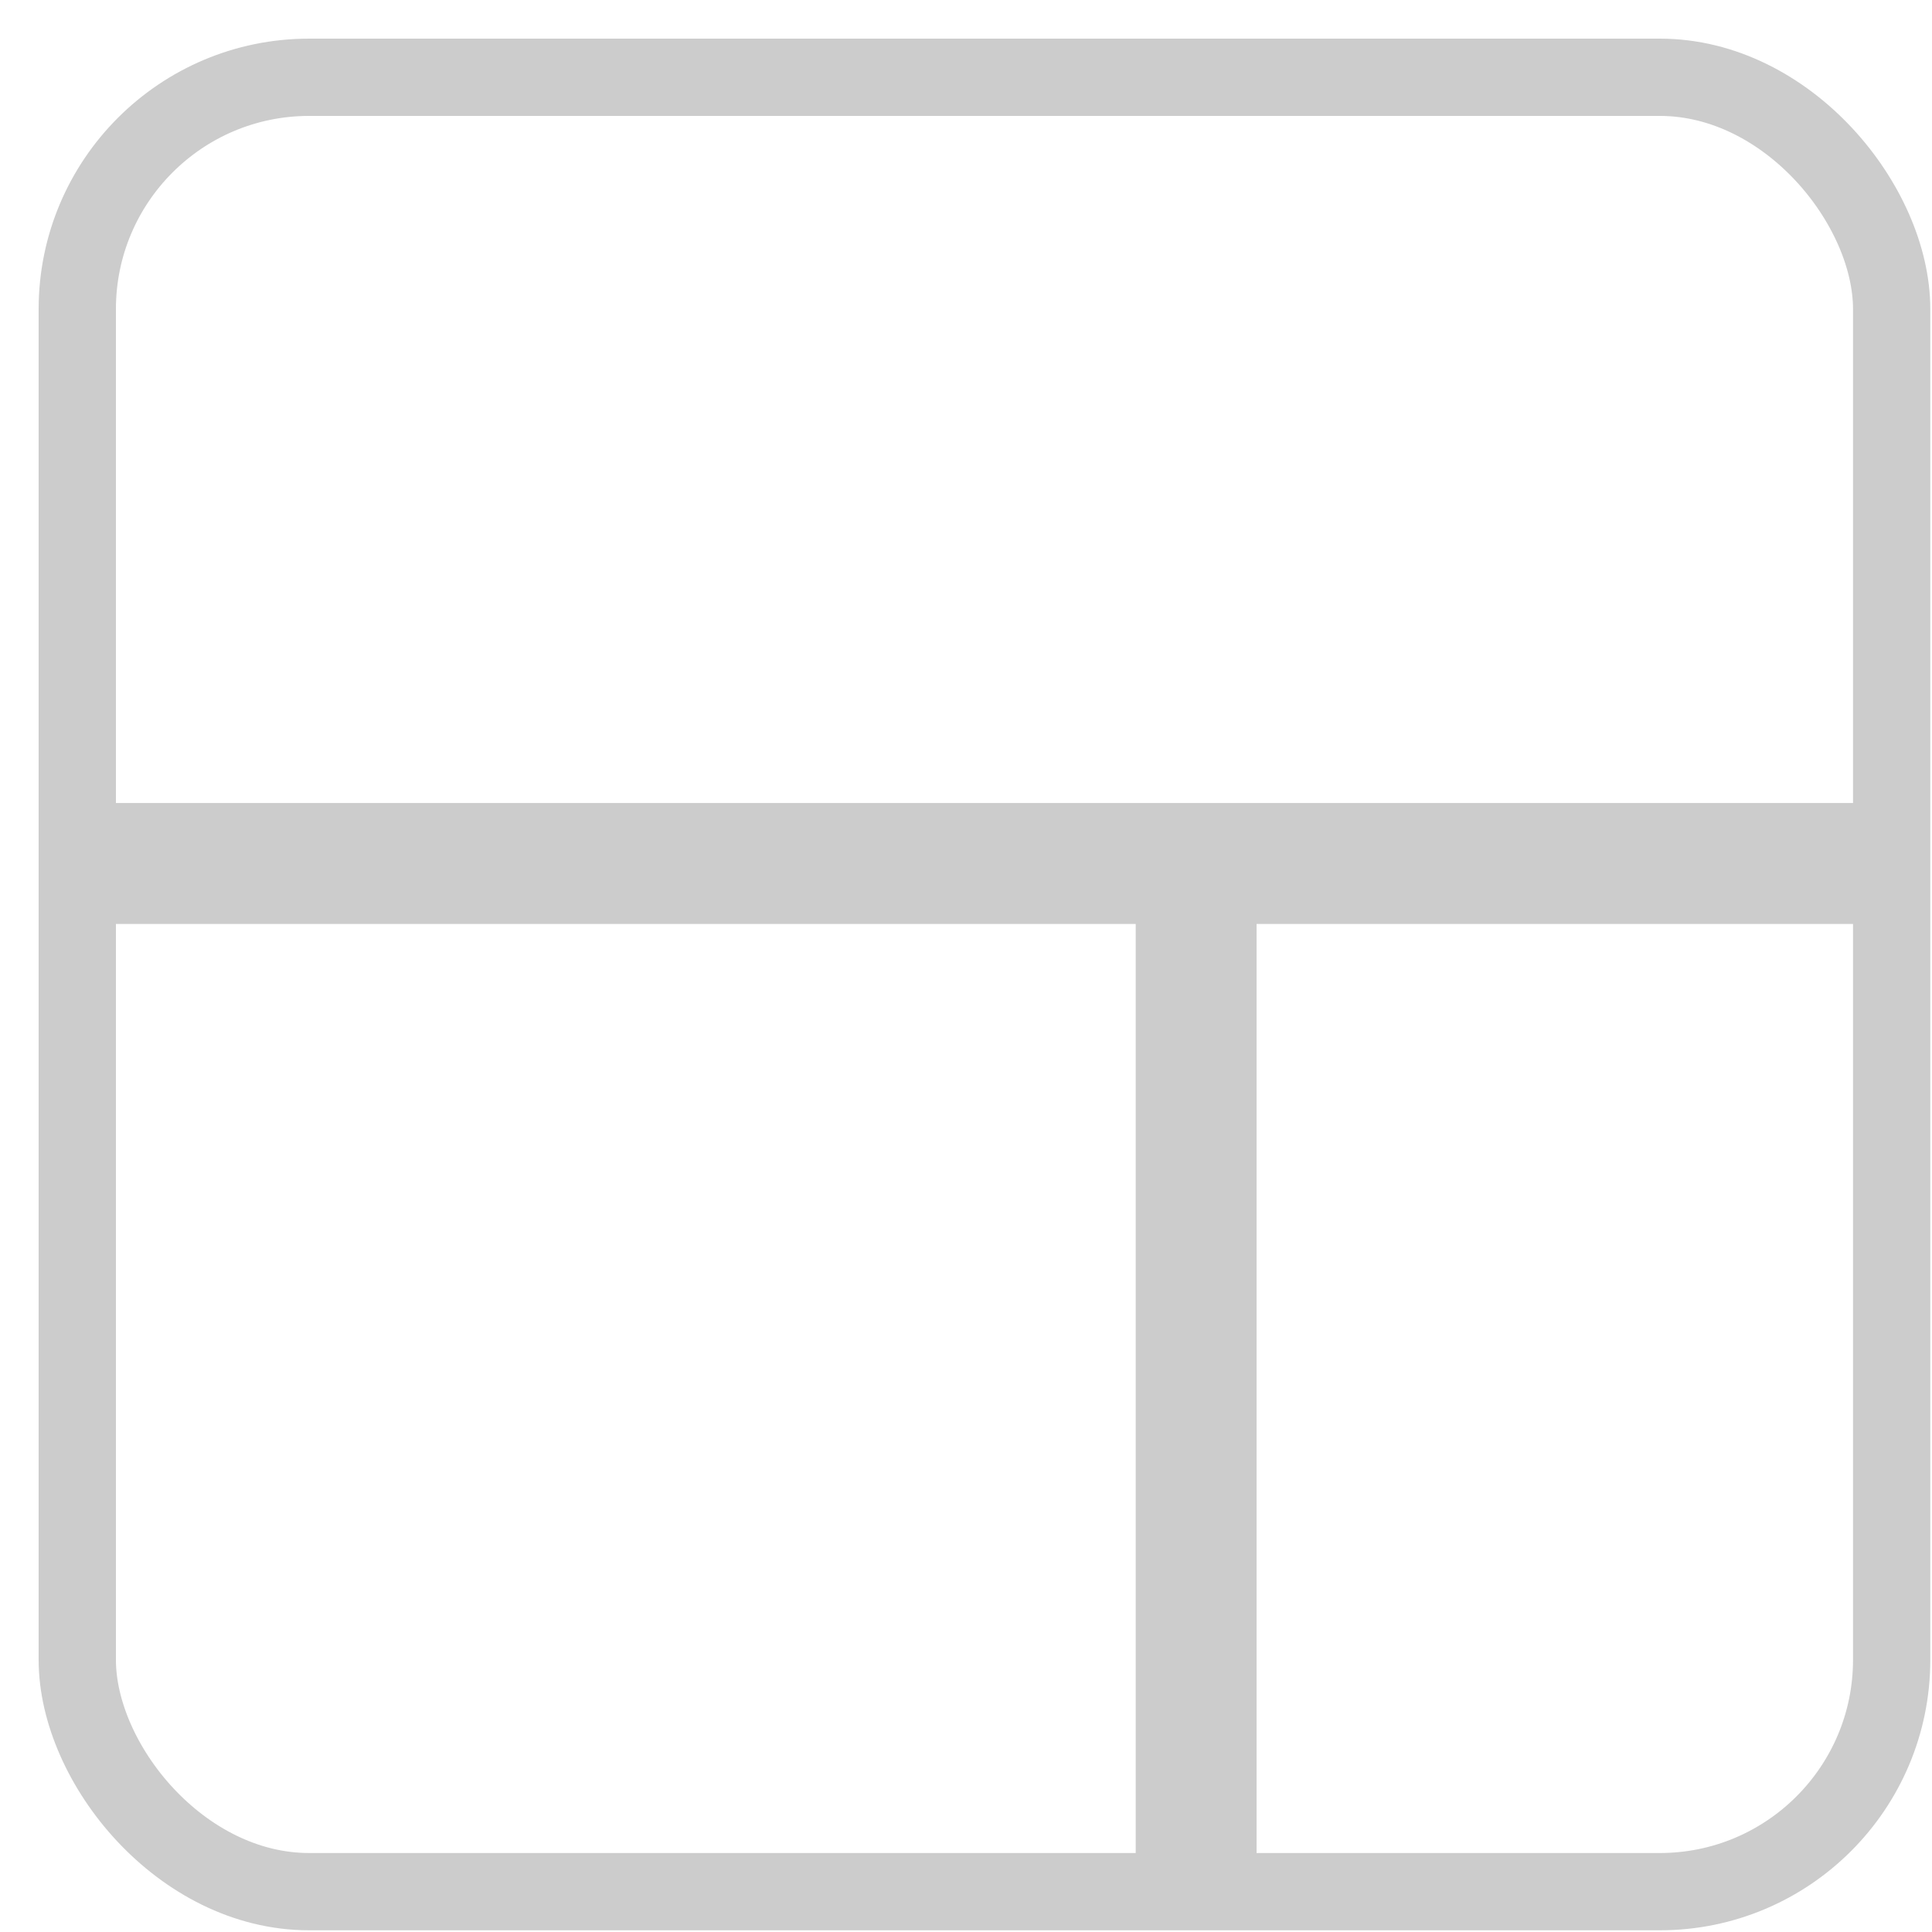 <svg xmlns="http://www.w3.org/2000/svg" width="25" height="25" viewBox="0 0 25 25">
    <g fill="none" fill-rule="evenodd" transform="translate(1 1)">
        <path fill="#CCC" d="M0 9.391h23.478v1.565H0z"/>
        <path fill="#CCC" d="M15.26 9.783v13.304h-1.564V9.783z"/>
        <rect width="23.478" height="23.478" stroke="#CCC" stroke-linecap="round" stroke-linejoin="round" rx="3"/>
    </g>
</svg>
